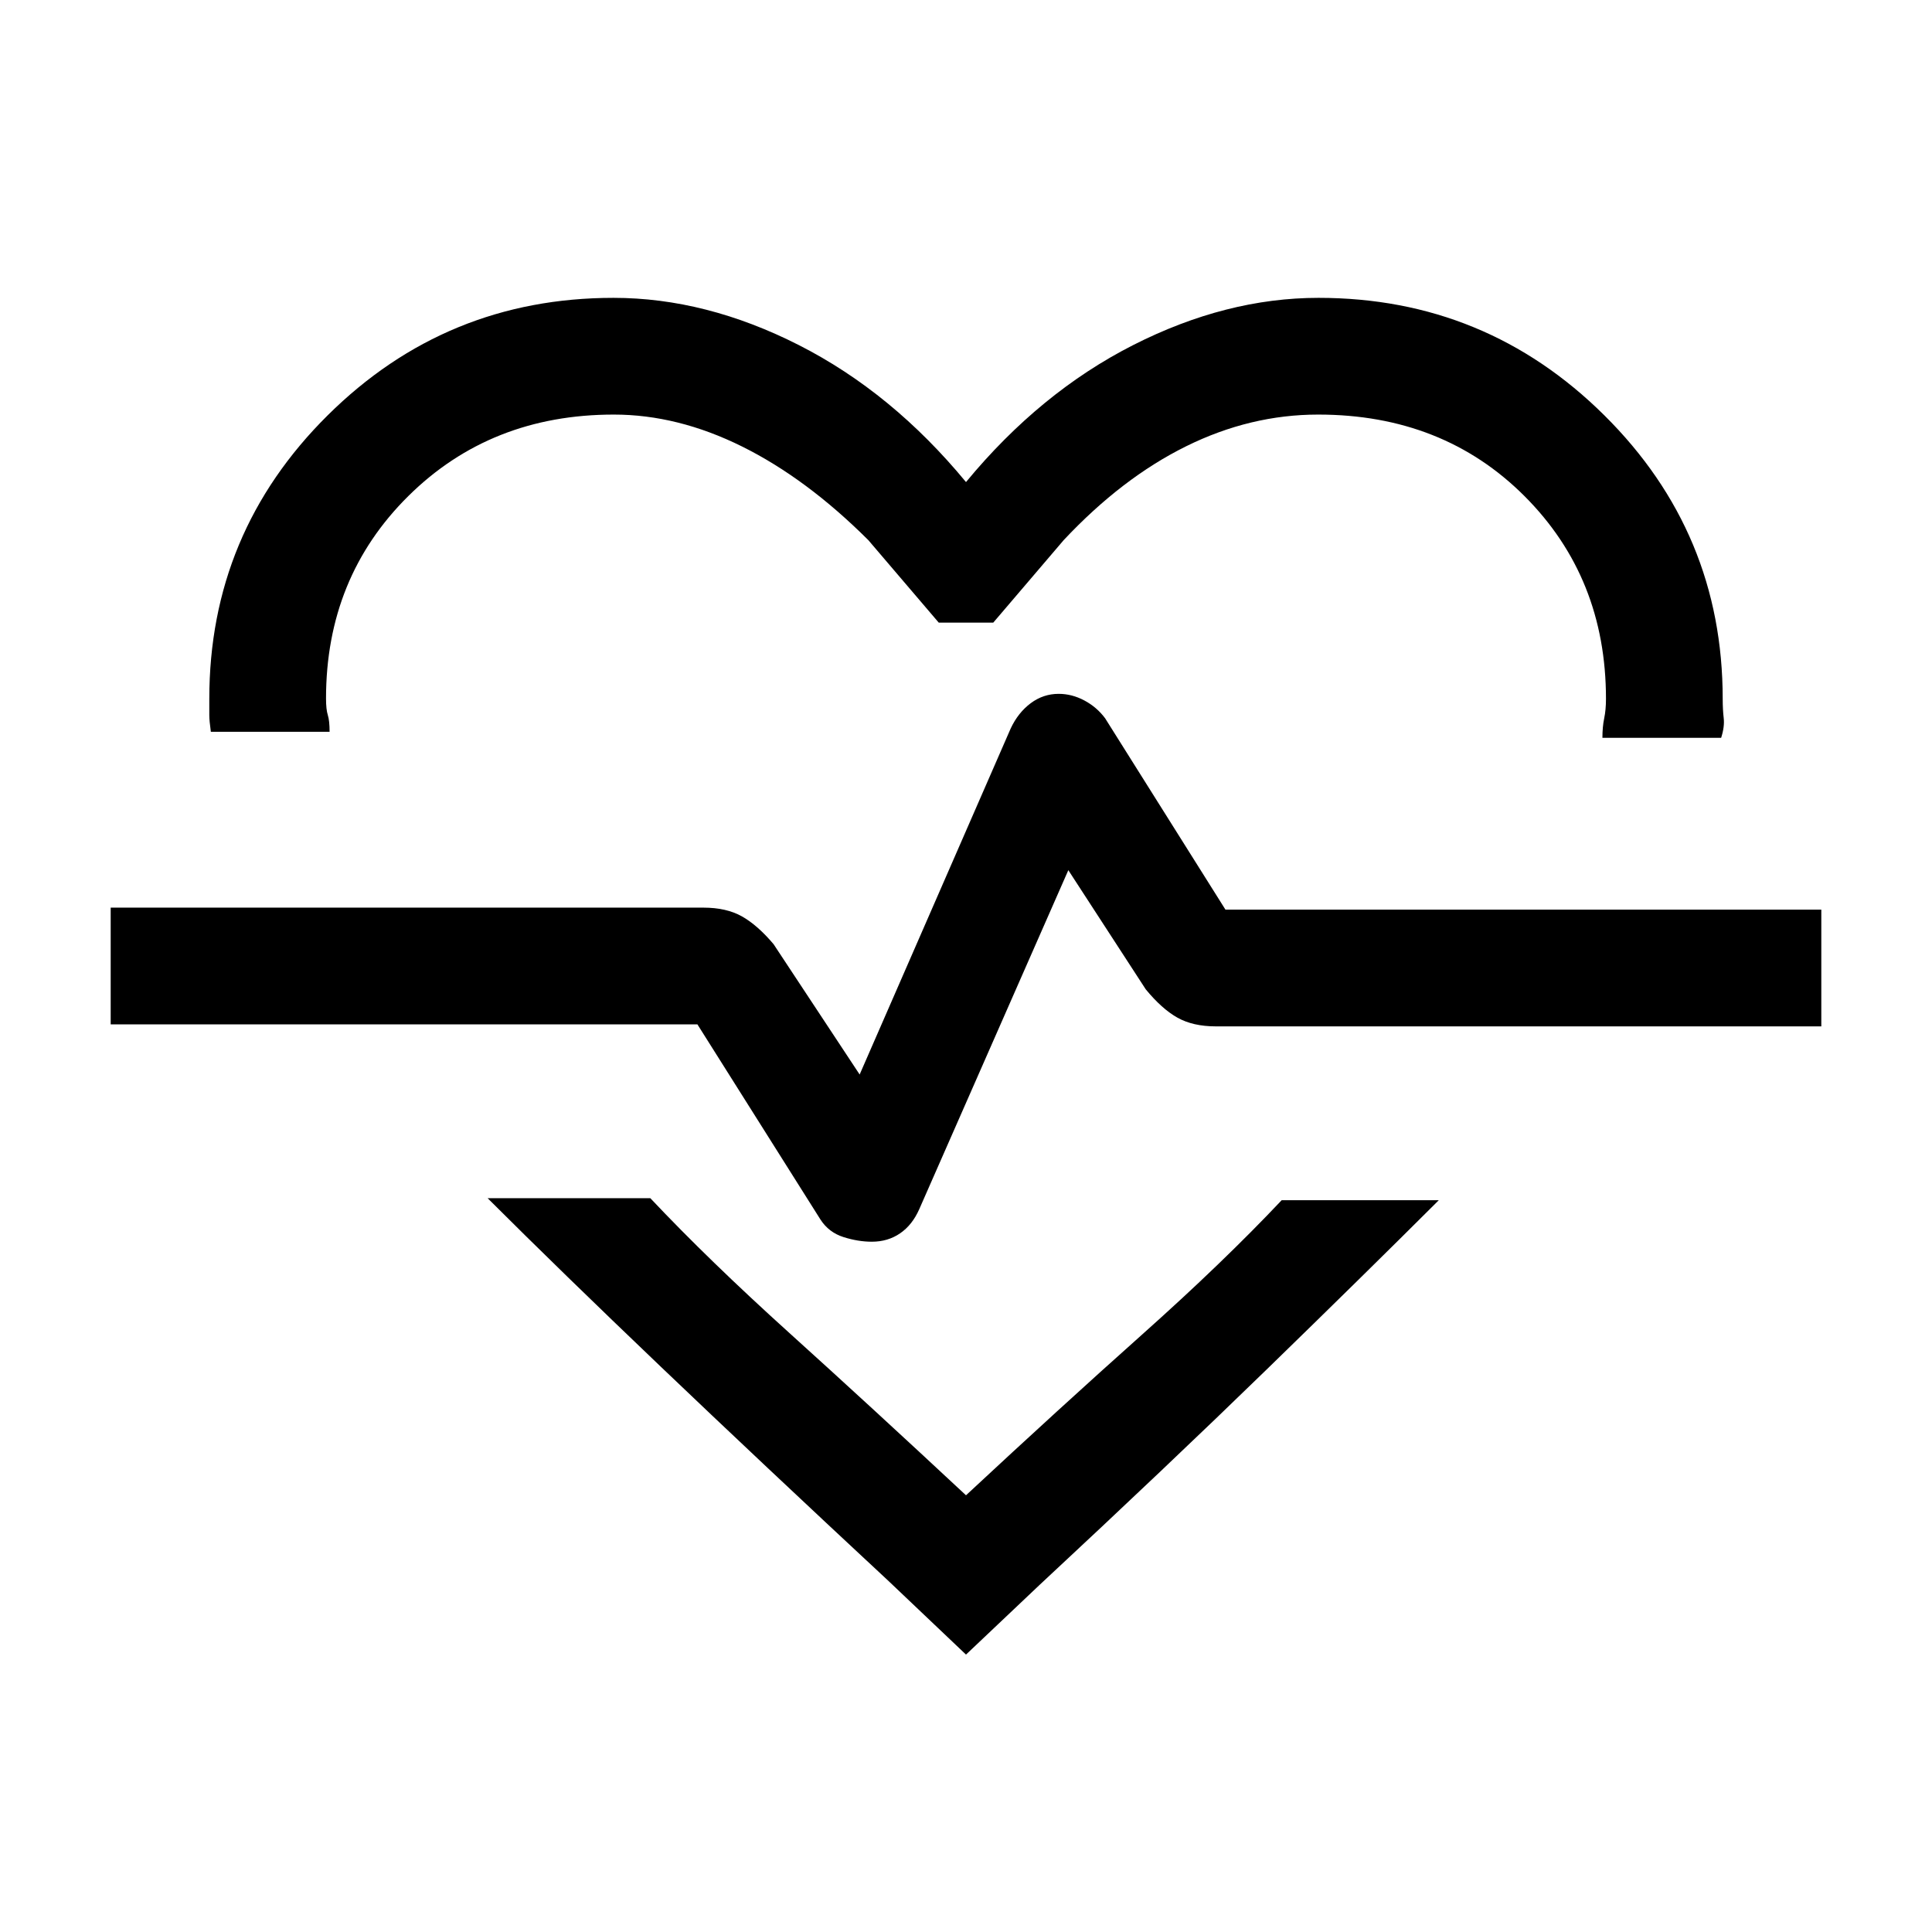 <svg xmlns="http://www.w3.org/2000/svg" height="20" viewBox="0 96 960 960" width="20"><path d="M304.849 244q45.92 0 92.151 23.5 46.231 23.5 83 68.038Q516.769 291 563 267.5t92.151-23.5q83.157 0 142.003 58.346Q856 360.692 856 443.253q0 5.285.5 9.555.5 4.269-1.269 9.807h-59q0-5.476.884-9.682.885-4.207.885-9.683 0-60.25-40.5-100.75T655 302q-33.769 0-65.654 15.769-31.884 15.769-60.807 46.616l-35 41h-27.078l-35-41q-30.692-30.616-62.692-46.5Q336.769 302 305 302q-61.231 0-102.115 40.5Q162 383 162 443.077q0 5.461.885 8.231.884 2.769.884 8.307h-59q-.769-5.538-.769-8.307v-8.055q0-82.561 58.846-140.907Q221.692 244 304.849 244Zm-62.542 447.385h80.847q29 30.769 69.038 66.923Q432.231 794.462 480 839q46.769-43.538 87.308-79.692 40.538-36.154 69.538-66.923h78.077Q678.231 729 629.27 776.615q-48.962 47.616-112.962 107.154L480 918.154l-38.308-36.385q-64-59.538-113.346-106.654Q279 728 242.307 691.385ZM433.209 713q7.961 0 14.03-4.154 6.069-4.154 9.53-12l74.077-168.461 38.462 59.195q8 9.728 15.728 14.074T604.154 606H905v-58H608.923l-59.807-95.112q-4.157-5.559-10.329-8.839-6.172-3.28-12.74-3.28-7.659 0-13.891 4.654-6.233 4.654-9.925 12.5l-75.077 172-42.769-64.769q-8-9.462-15.728-13.808T349.539 547H54.999v58h291.539l61.185 97.042q4.123 6.343 11.392 8.65 7.27 2.308 14.094 2.308ZM480 570Z"/></svg>